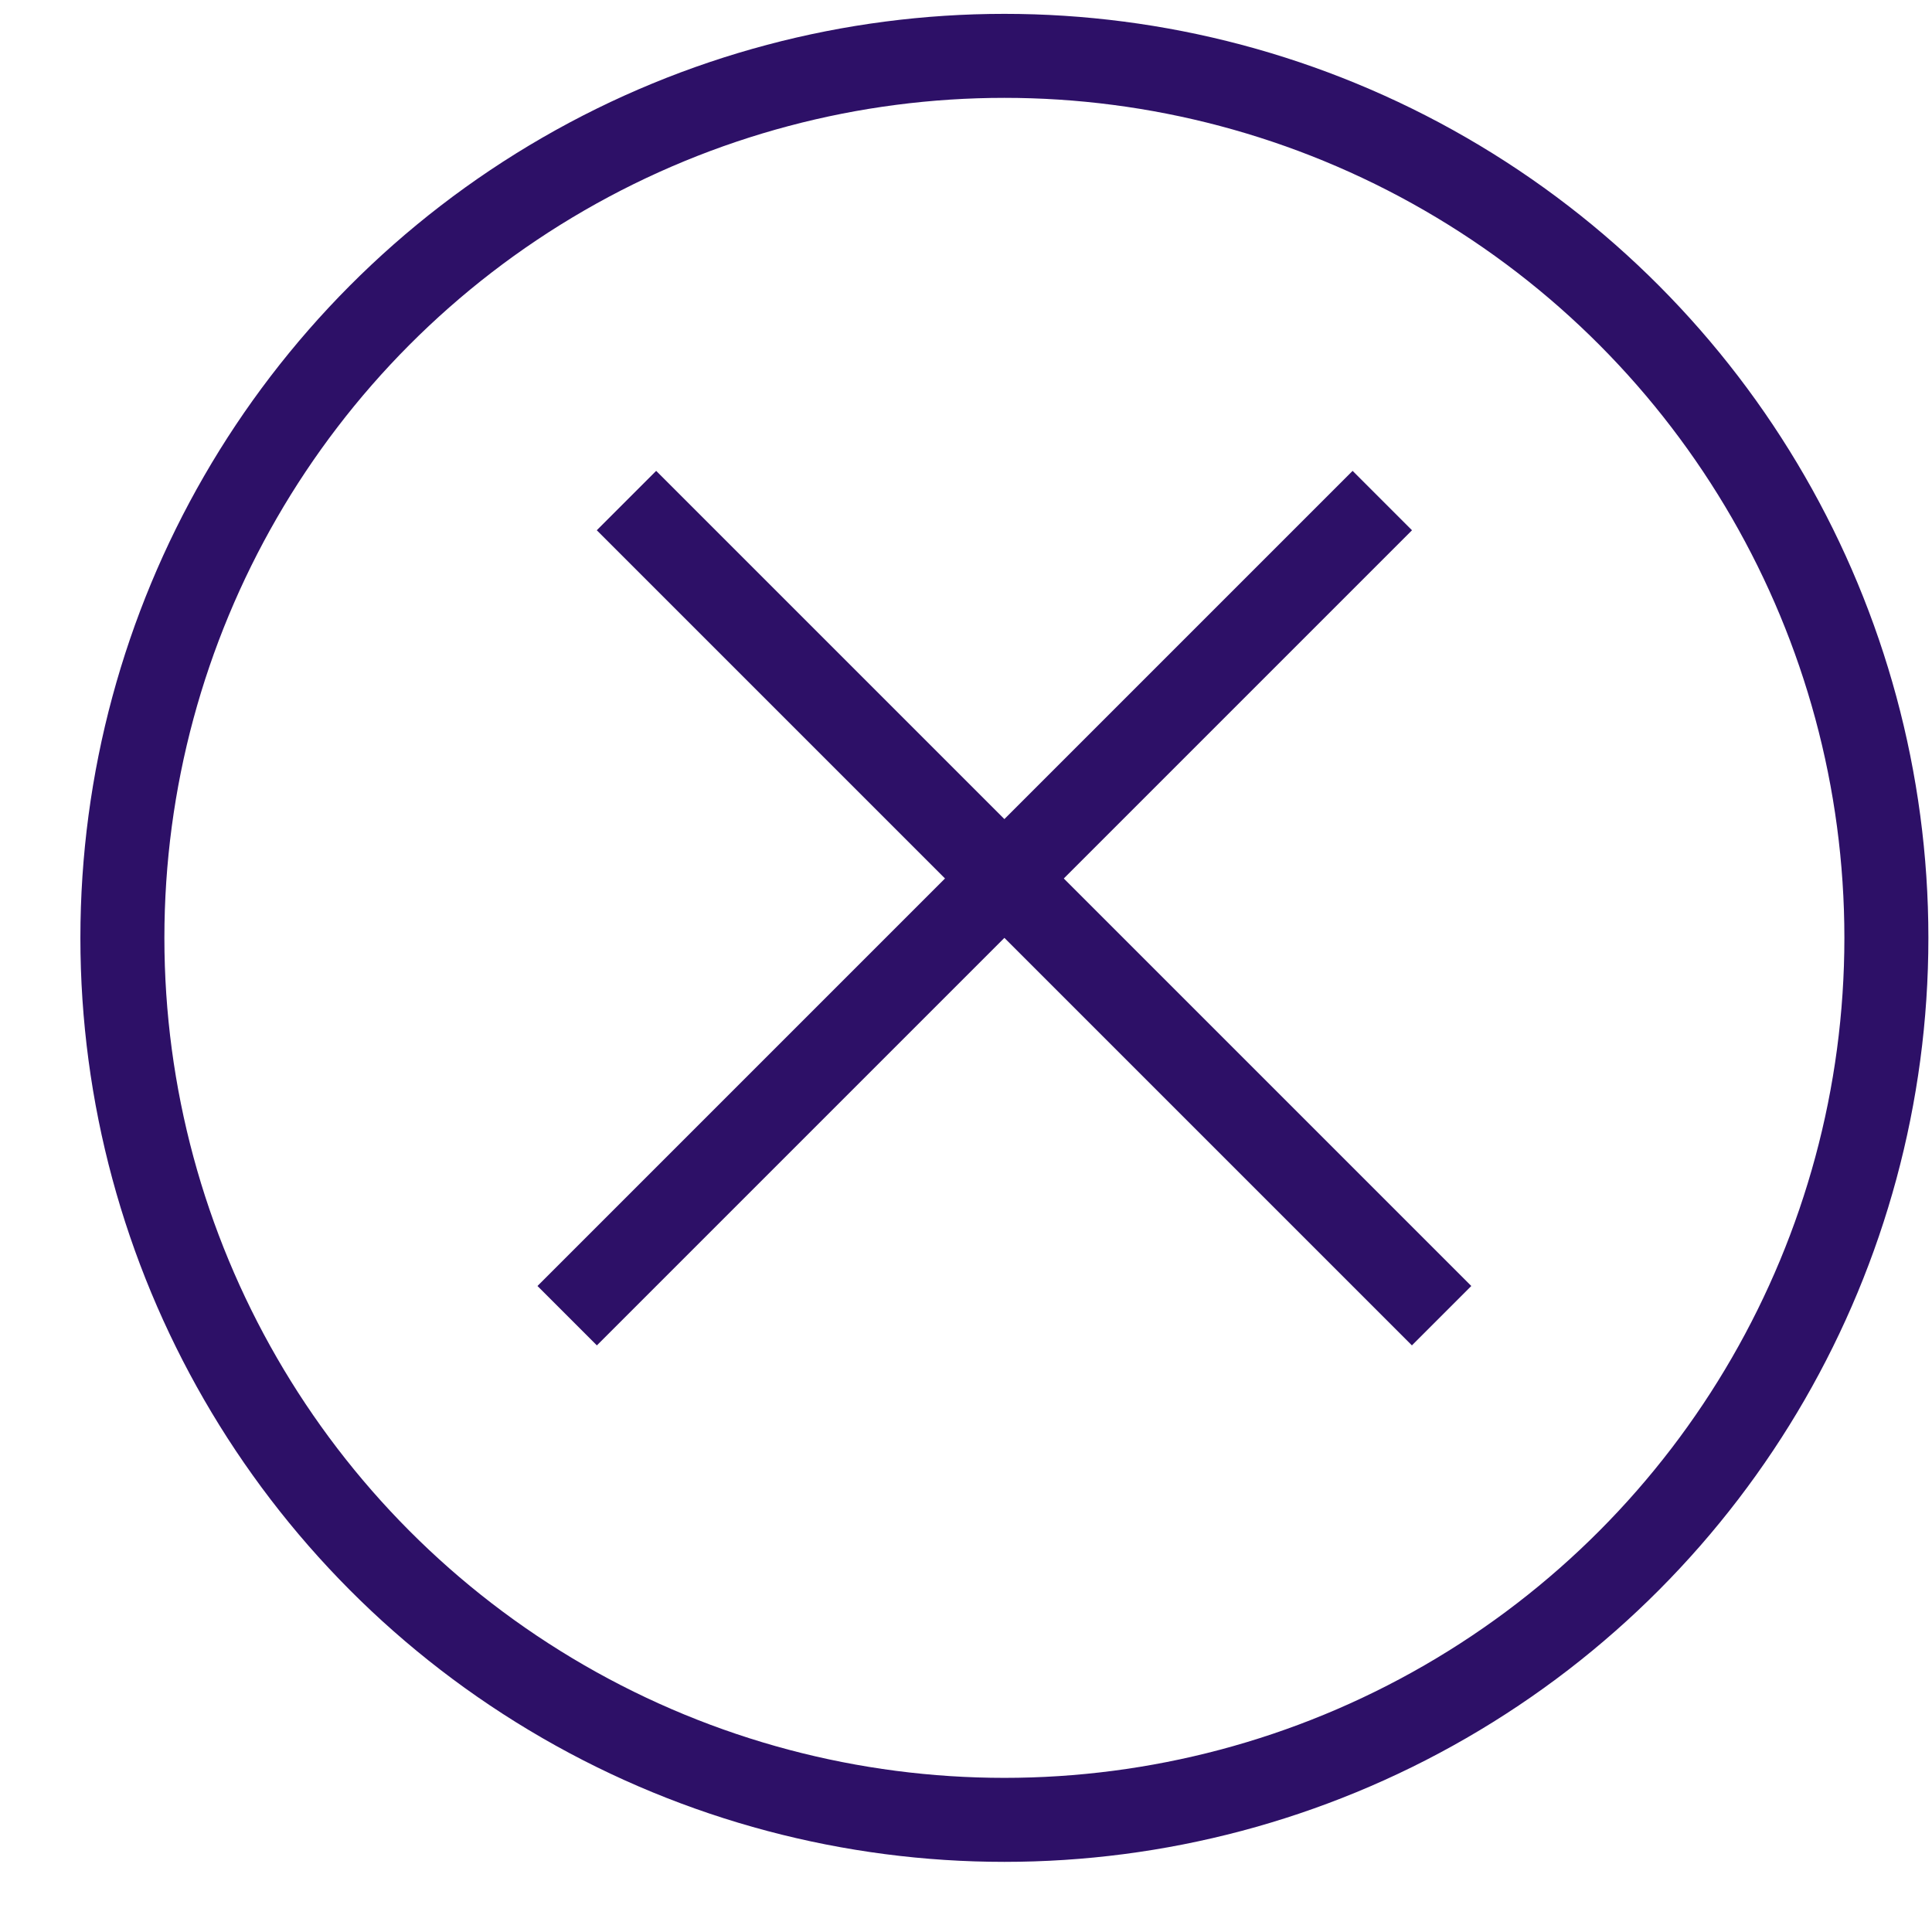 <svg width="23" height="23" viewBox="0 0 23 23" fill="none" xmlns="http://www.w3.org/2000/svg">
    <circle cx="11.957" cy="11.165" r="10.5" stroke="#2D1067"/>
    <line x1="7.458" y1="5.959" x2="17.162" y2="15.663" stroke="#2D1067"/>
    <line x1="6.752" y1="15.663" x2="16.456" y2="5.959" stroke="#2D1067"/>
</svg>
